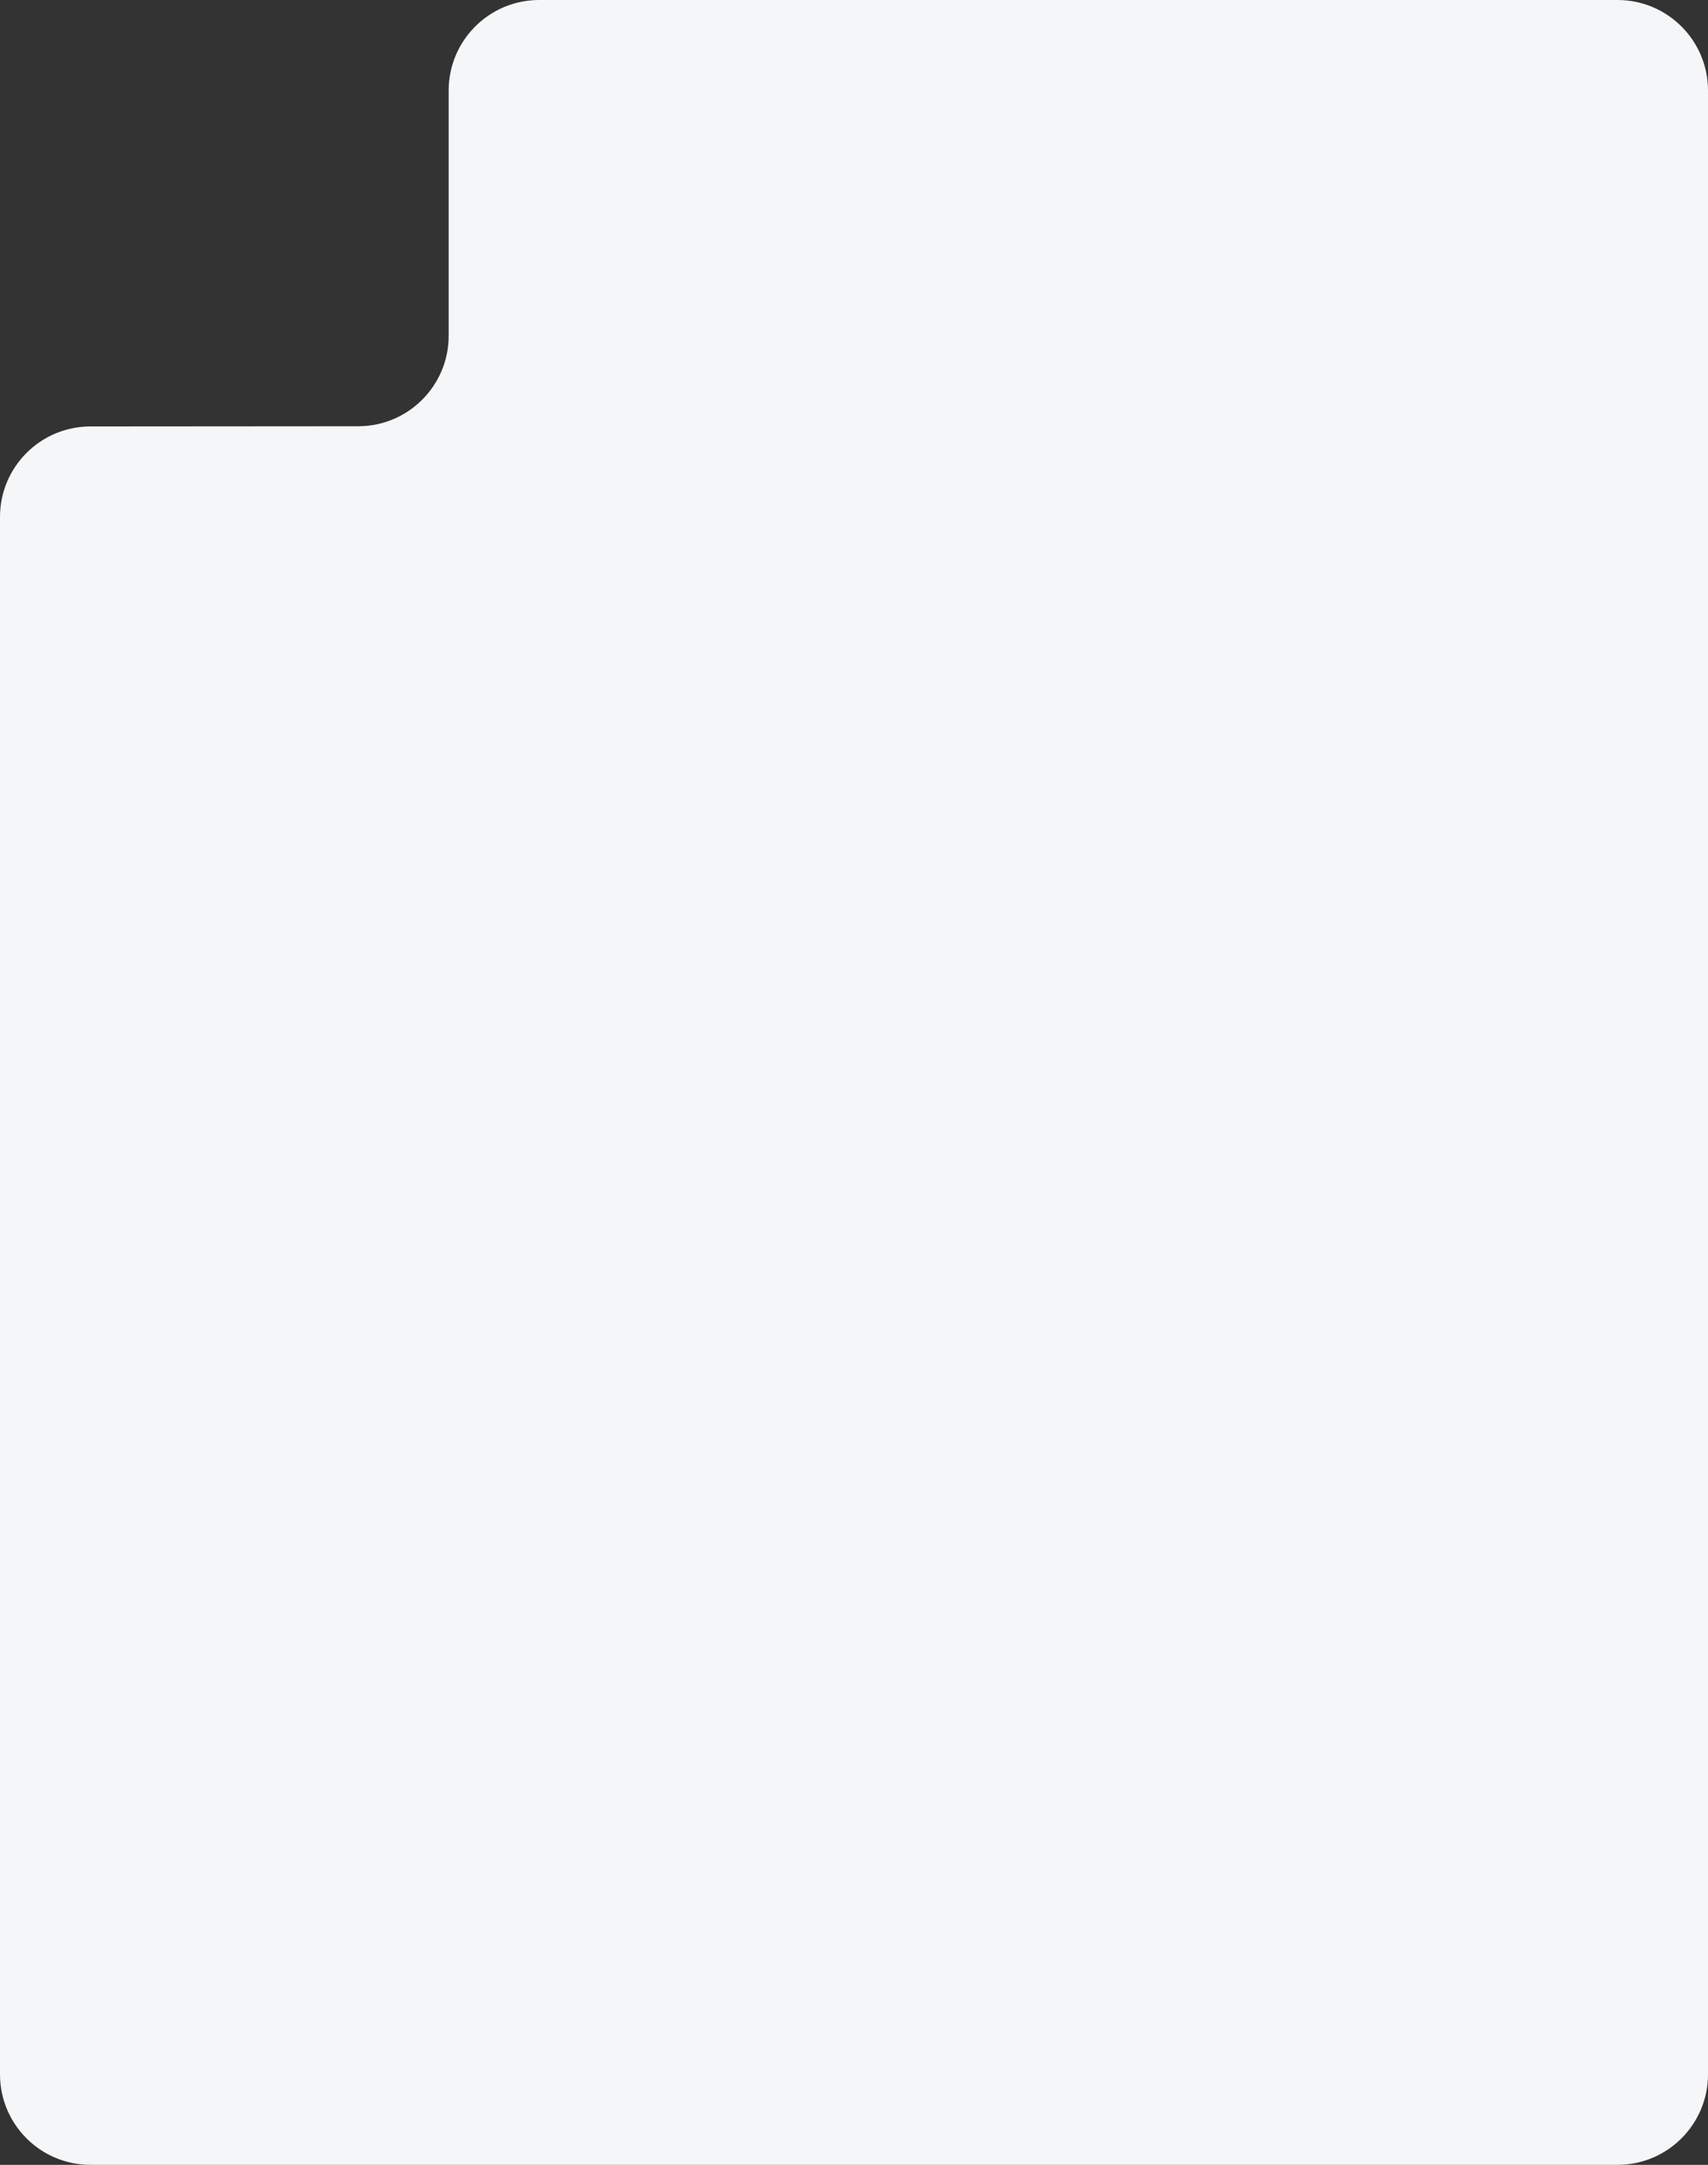 <svg width="453" height="574" viewBox="0 0 453 574" fill="none" xmlns="http://www.w3.org/2000/svg">
<rect x="0" y="0" width="453" height="574" fill="#333333" stroke="none"/>
<path d="M119 24C119 10.745 129.745 0 143 0H429C442.255 0 453 10.745 453 24V550C453 563.255 442.255 574 429 574H24C10.745 574 0 563.255 0 550V137.071C0 123.824 10.734 113.081 23.982 113.071L95.018 113.018C108.266 113.008 119 102.266 119 89.018V24Z" fill="#F5F6F8"/>
</svg>
